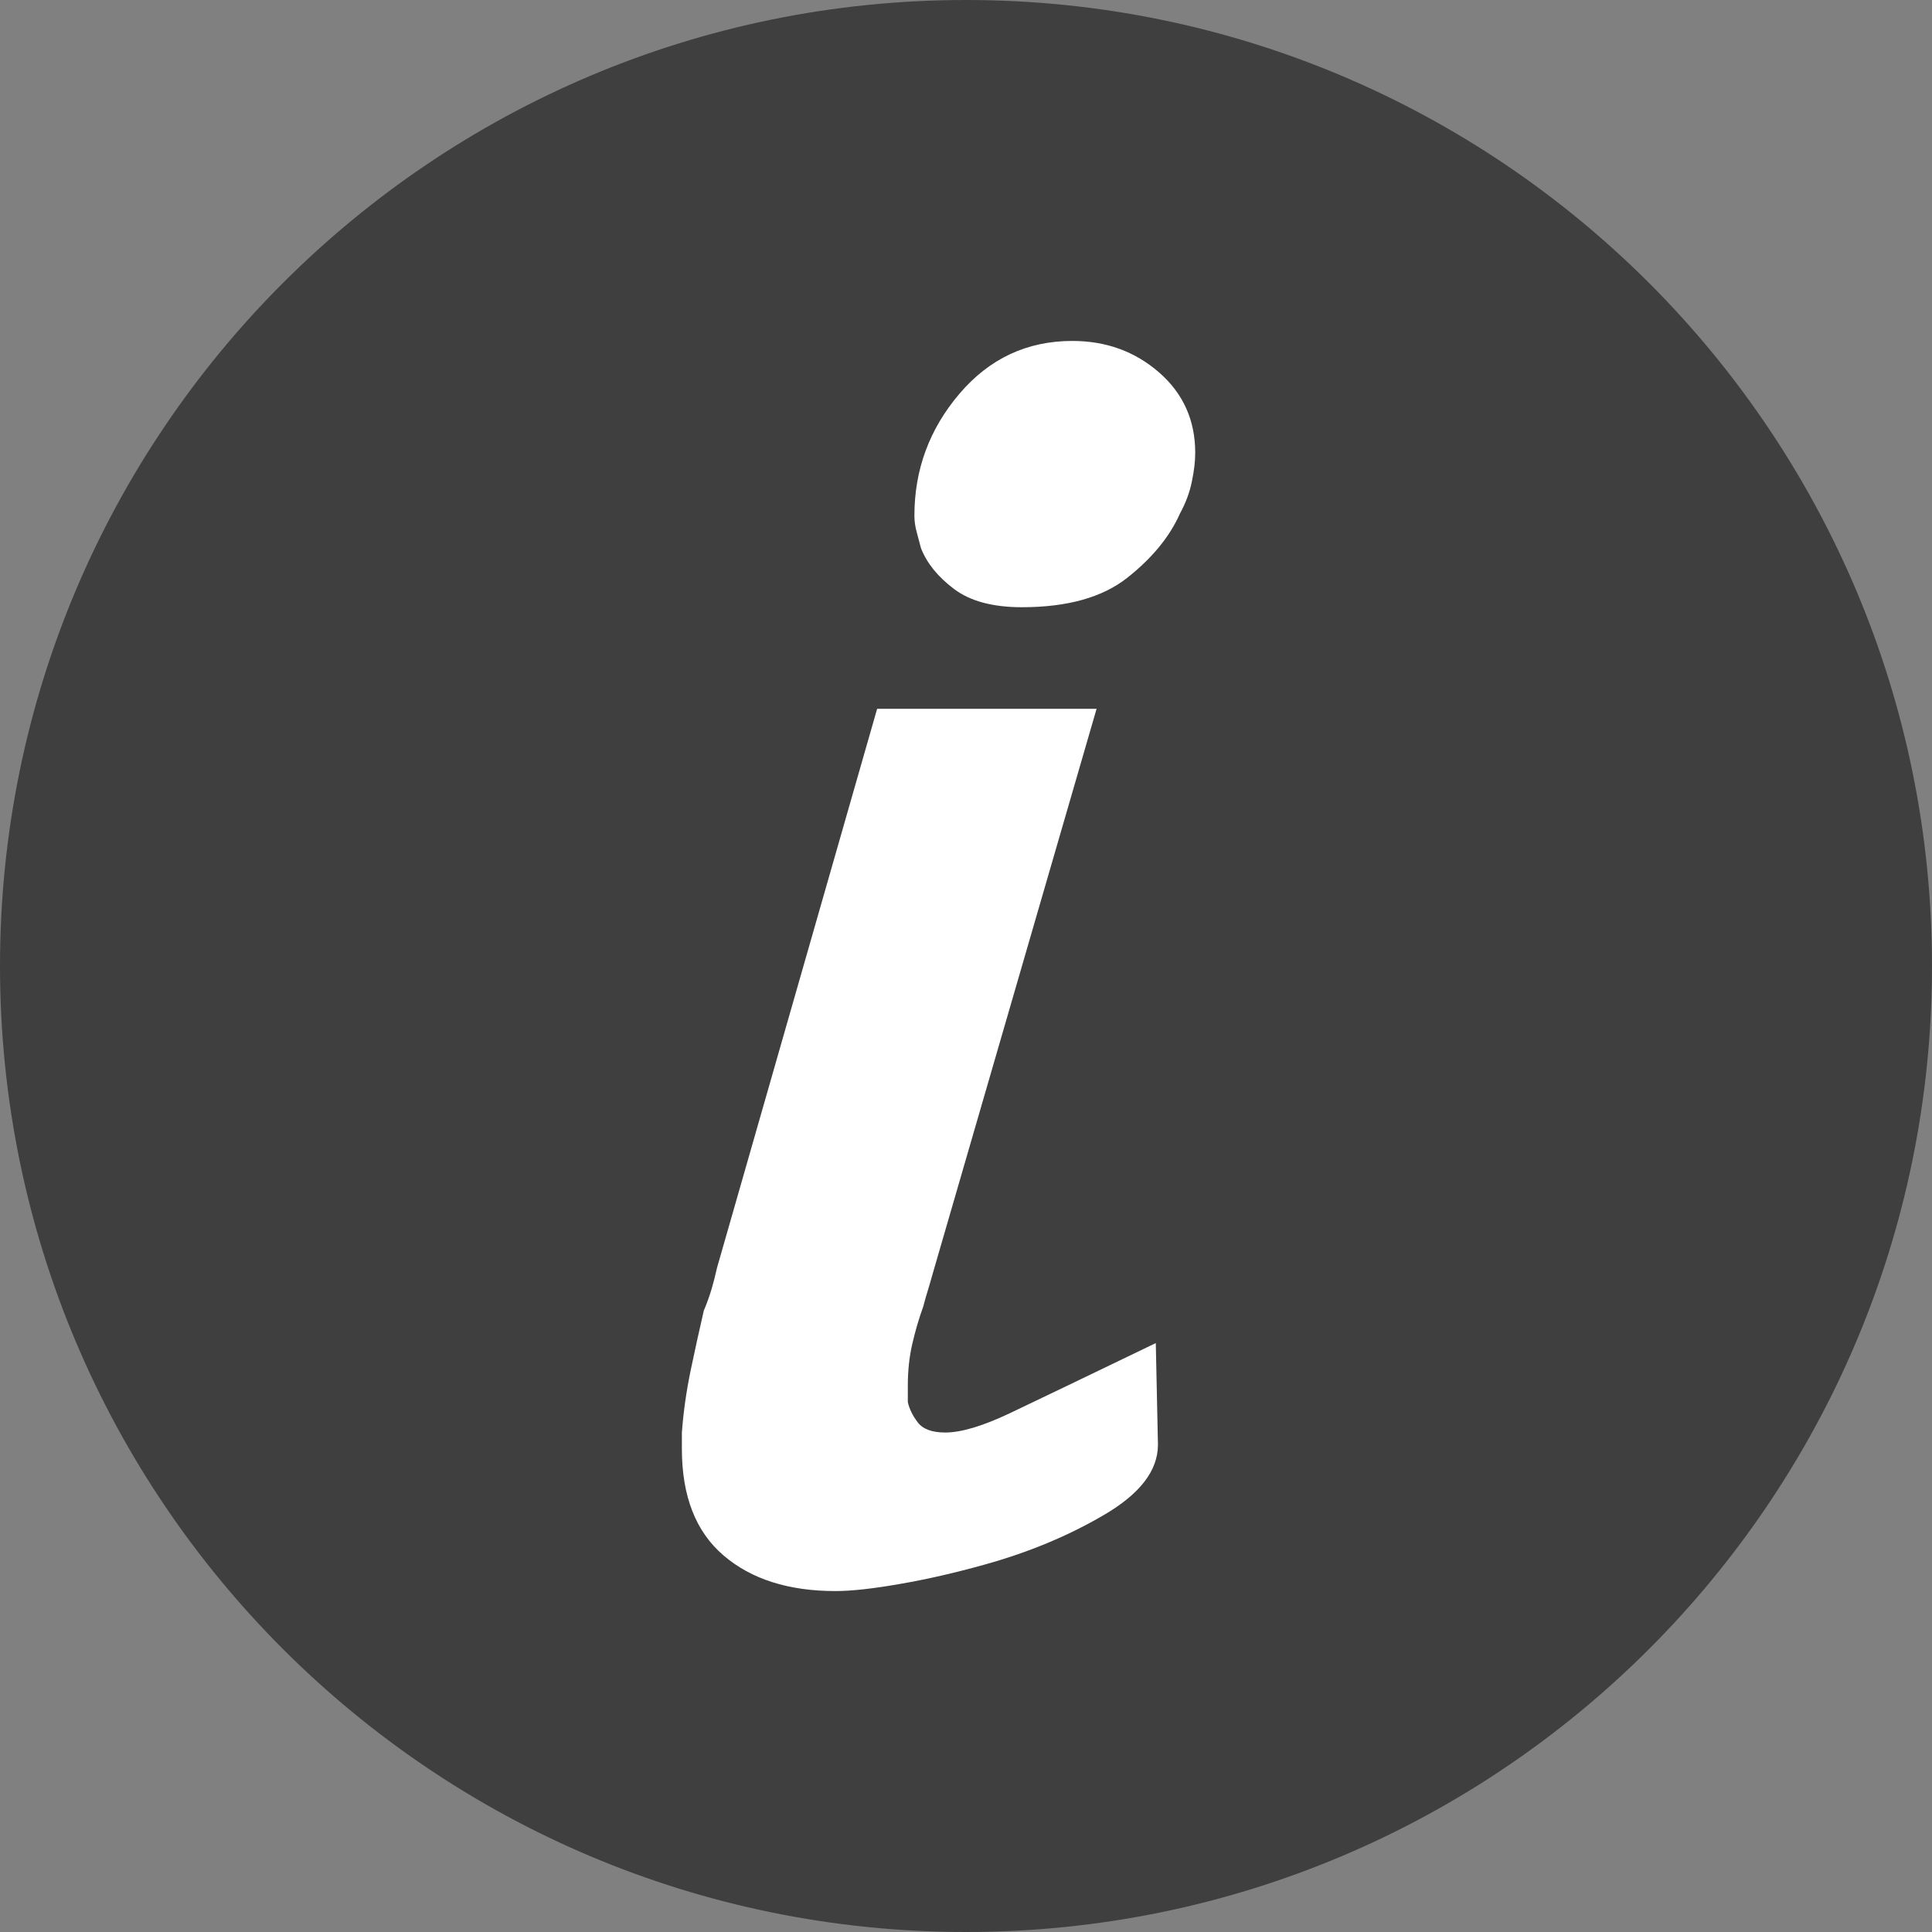 <?xml version="1.0" encoding="UTF-8" standalone="no"?>
<svg width="17px" height="17px" viewBox="0 0 17 17" version="1.1" xmlns="http://www.w3.org/2000/svg" xmlns:xlink="http://www.w3.org/1999/xlink" xmlns:sketch="http://www.bohemiancoding.com/sketch/ns">
	<rect x="0" y="0" width="17" height="17" fill="#808080" stroke="none"/>
	<defs></defs>
	<g id="Page-1" stroke="none" stroke-width="1" fill="none" fill-rule="evenodd" sketch:type="MSPage">
		<g id="info" sketch:type="MSLayerGroup">
			<path d="M8.5,17 C13.194,17 17,13.194 17,8.5 C17,3.806 13.194,0 8.5,0 C3.806,0 0,3.806 0,8.5 C0,13.194 3.806,17 8.5,17 L8.5,17 Z" id="Oval-1" fill-opacity="0.504" fill="#000" sketch:type="MSShapeGroup"></path>
			<path d="M7.718,6.237 L9.649,6.237 L8.201,11.228 C8.188,11.275 8.175,11.32 8.162,11.362 C8.149,11.404 8.136,11.448 8.124,11.496 C8.085,11.603 8.053,11.714 8.027,11.827 C8.001,11.94 7.988,12.062 7.988,12.193 L7.988,12.265 L7.988,12.337 C8.001,12.396 8.03,12.456 8.075,12.515 C8.12,12.575 8.201,12.605 8.317,12.605 C8.458,12.605 8.648,12.548 8.886,12.435 C9.124,12.322 9.552,12.116 10.17,11.818 L10.189,12.712 C10.189,12.939 10.032,13.144 9.716,13.329 C9.401,13.514 9.05,13.66 8.664,13.767 C8.407,13.839 8.159,13.896 7.921,13.937 C7.683,13.979 7.493,14 7.351,14 C6.94,14 6.611,13.896 6.367,13.687 C6.122,13.478 6,13.165 6,12.748 L6,12.676 L6,12.605 C6.013,12.426 6.039,12.244 6.077,12.059 C6.116,11.875 6.154,11.699 6.193,11.532 C6.219,11.472 6.241,11.409 6.261,11.344 C6.28,11.278 6.296,11.216 6.309,11.156 L7.718,6.237 L7.718,6.237 Z M8.992,5.343 C8.735,5.343 8.535,5.289 8.394,5.182 C8.252,5.075 8.156,4.956 8.104,4.824 L8.066,4.681 C8.053,4.634 8.046,4.586 8.046,4.538 C8.046,4.133 8.178,3.775 8.442,3.465 C8.706,3.155 9.037,3 9.436,3 C9.732,3 9.986,3.092 10.199,3.277 C10.411,3.462 10.517,3.698 10.517,3.984 C10.517,4.055 10.508,4.139 10.488,4.234 C10.469,4.33 10.434,4.425 10.382,4.52 C10.292,4.723 10.138,4.911 9.919,5.084 C9.7,5.257 9.391,5.343 8.992,5.343 L8.992,5.343 Z" id="i" fill="#FFF" sketch:type="MSShapeGroup"></path>
		</g>
	</g>
</svg>